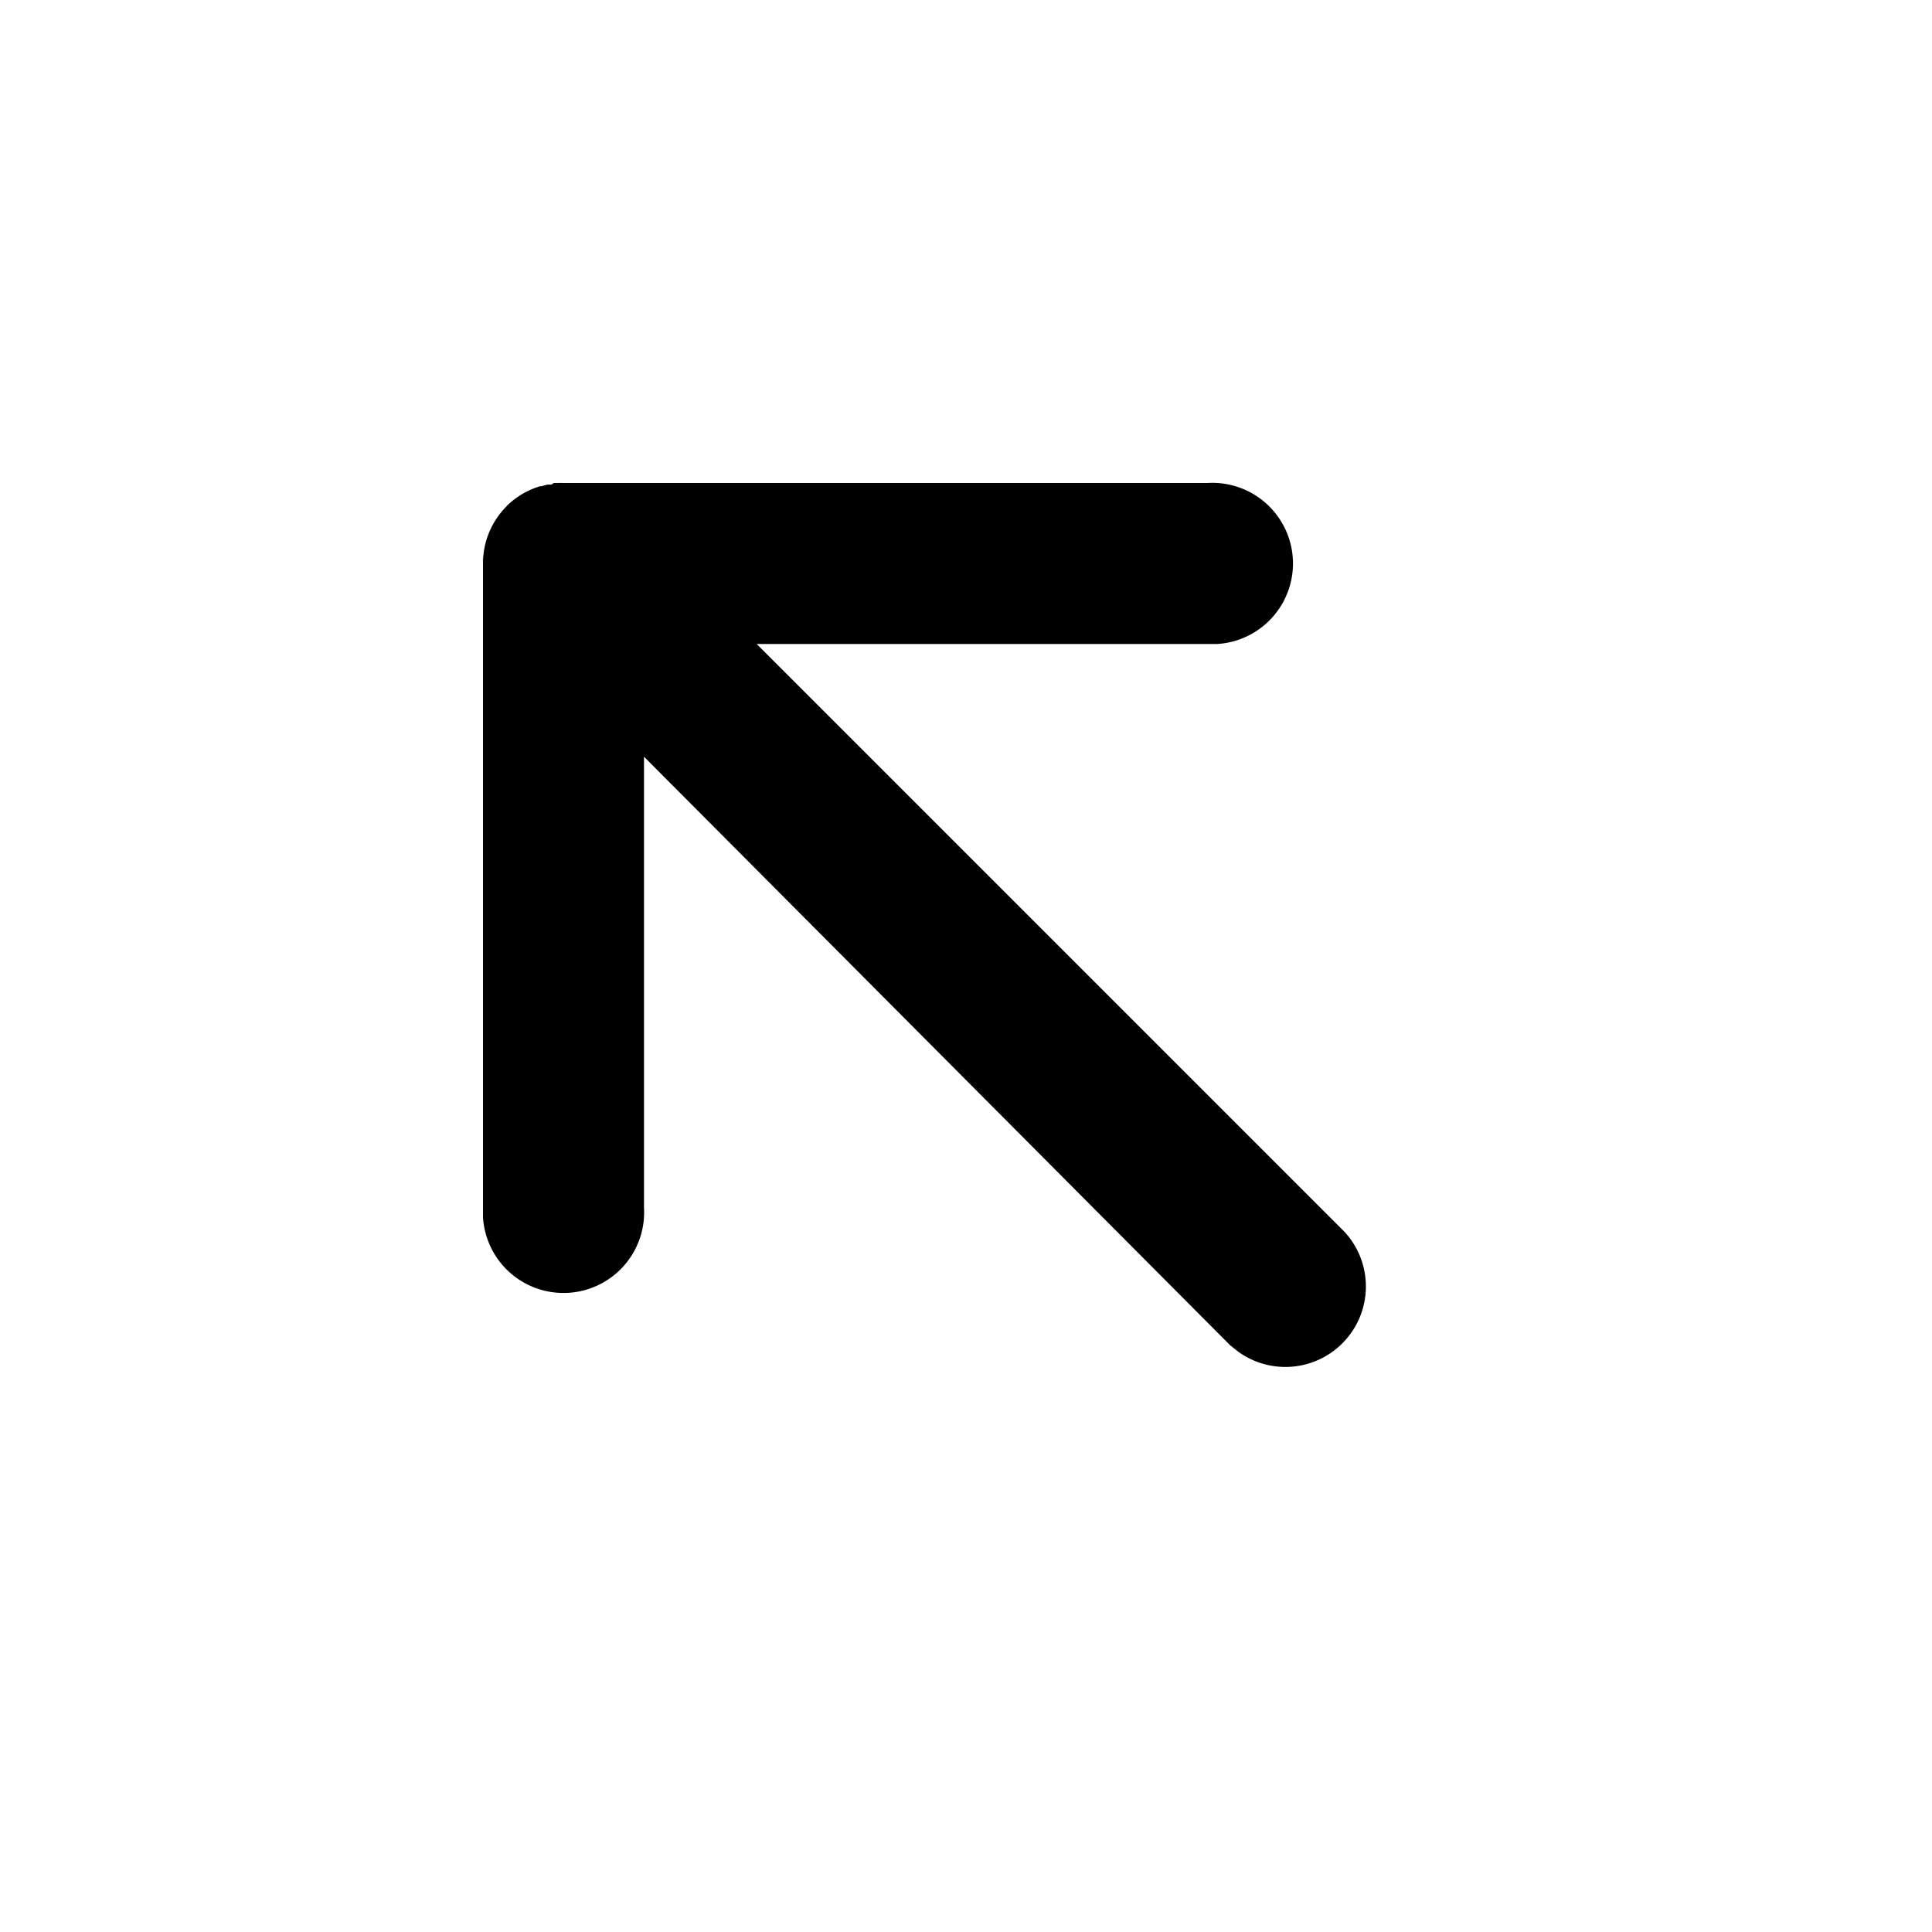 <svg xmlns="http://www.w3.org/2000/svg" width="24" height="24" viewBox="0 0 24 24">
  <path d="M15 6a1 1 0 0 1 .12 2H9.4l7.3 7.3a1 1 0 0 1-1.32 1.49l-.1-.08L8 9.4V15a1 1 0 0 1-2 .12V6.98a1 1 0 0 1 0-.07V7a1 1 0 0 1 .37-.78h.02l-.1.07a1 1 0 0 1 .42-.25h.02a1 1 0 0 1 .07-.02h.05A1 1 0 0 1 6.88 6h.04A1 1 0 0 1 7 6h8z"/>
</svg>
